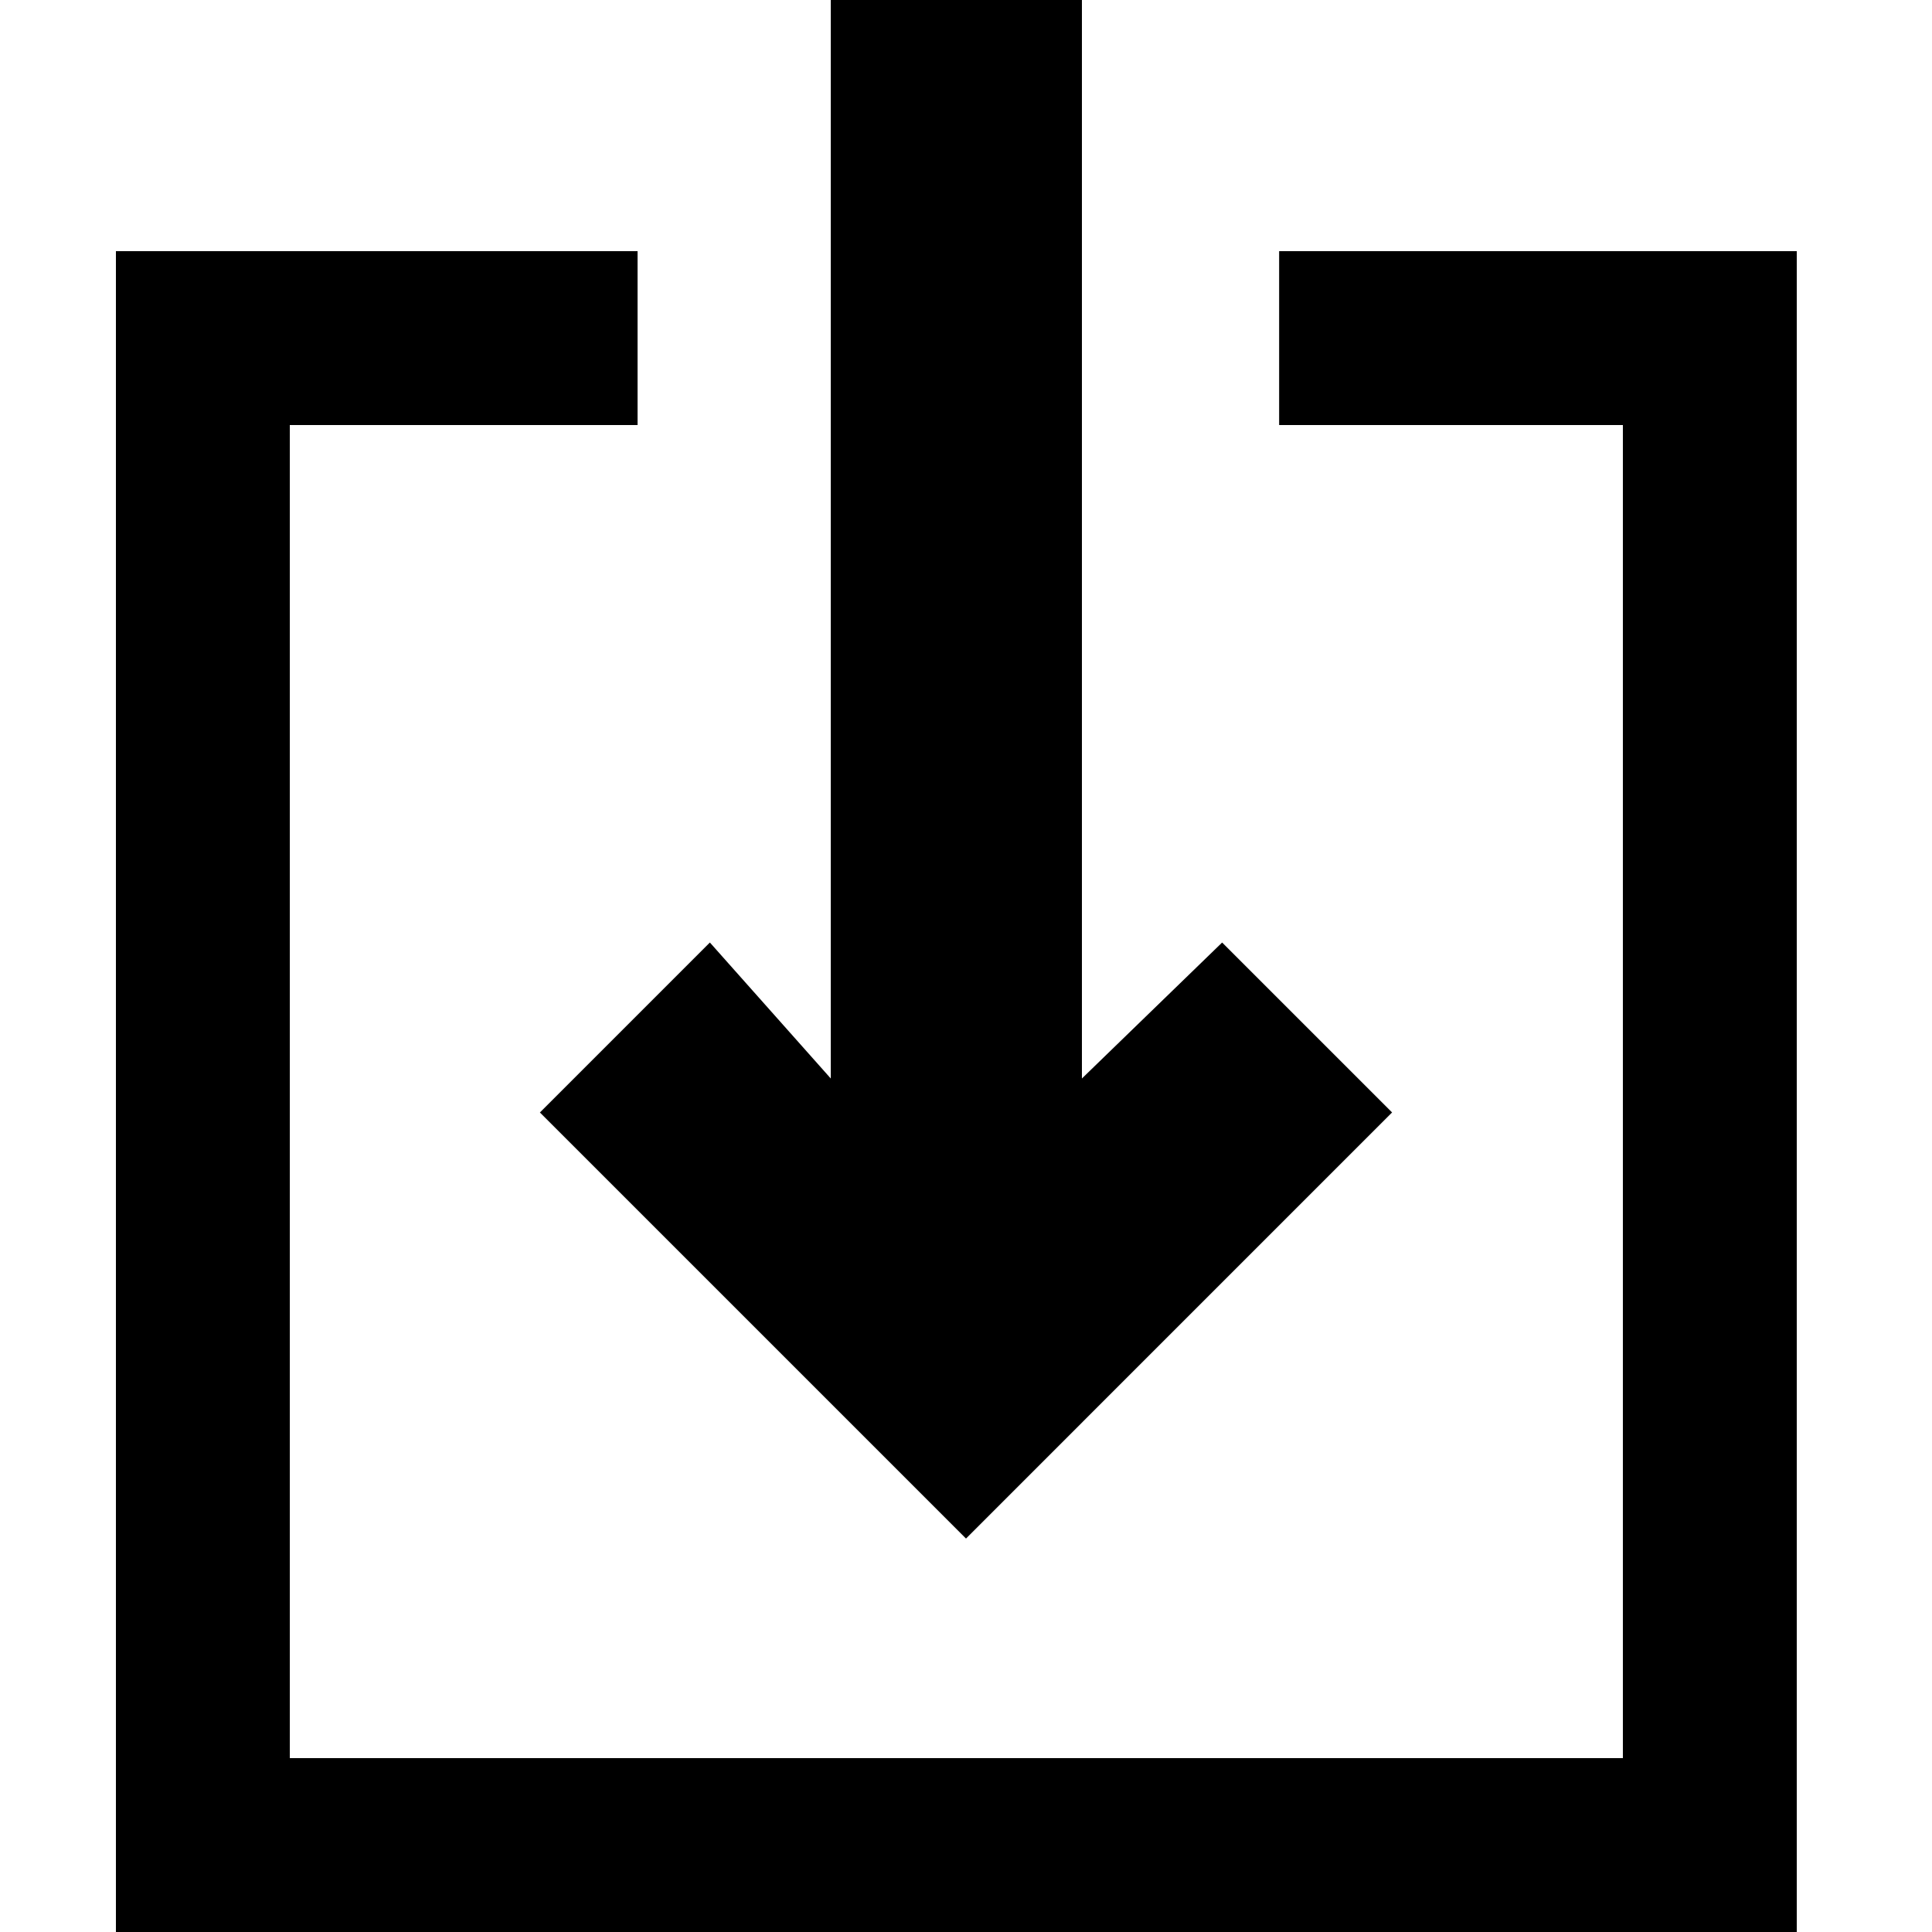 <svg xmlns="http://www.w3.org/2000/svg" viewBox="0 0 100 100"><path d="M27.946 57.582L50 79.635 72.054 57.58l-8.797-8.795L56 55.822V0H43v55.822l-6.257-7.038"/><path d="M66.208 13v9H84v69H15V22h18v-9H6v87h87V13"/></svg>